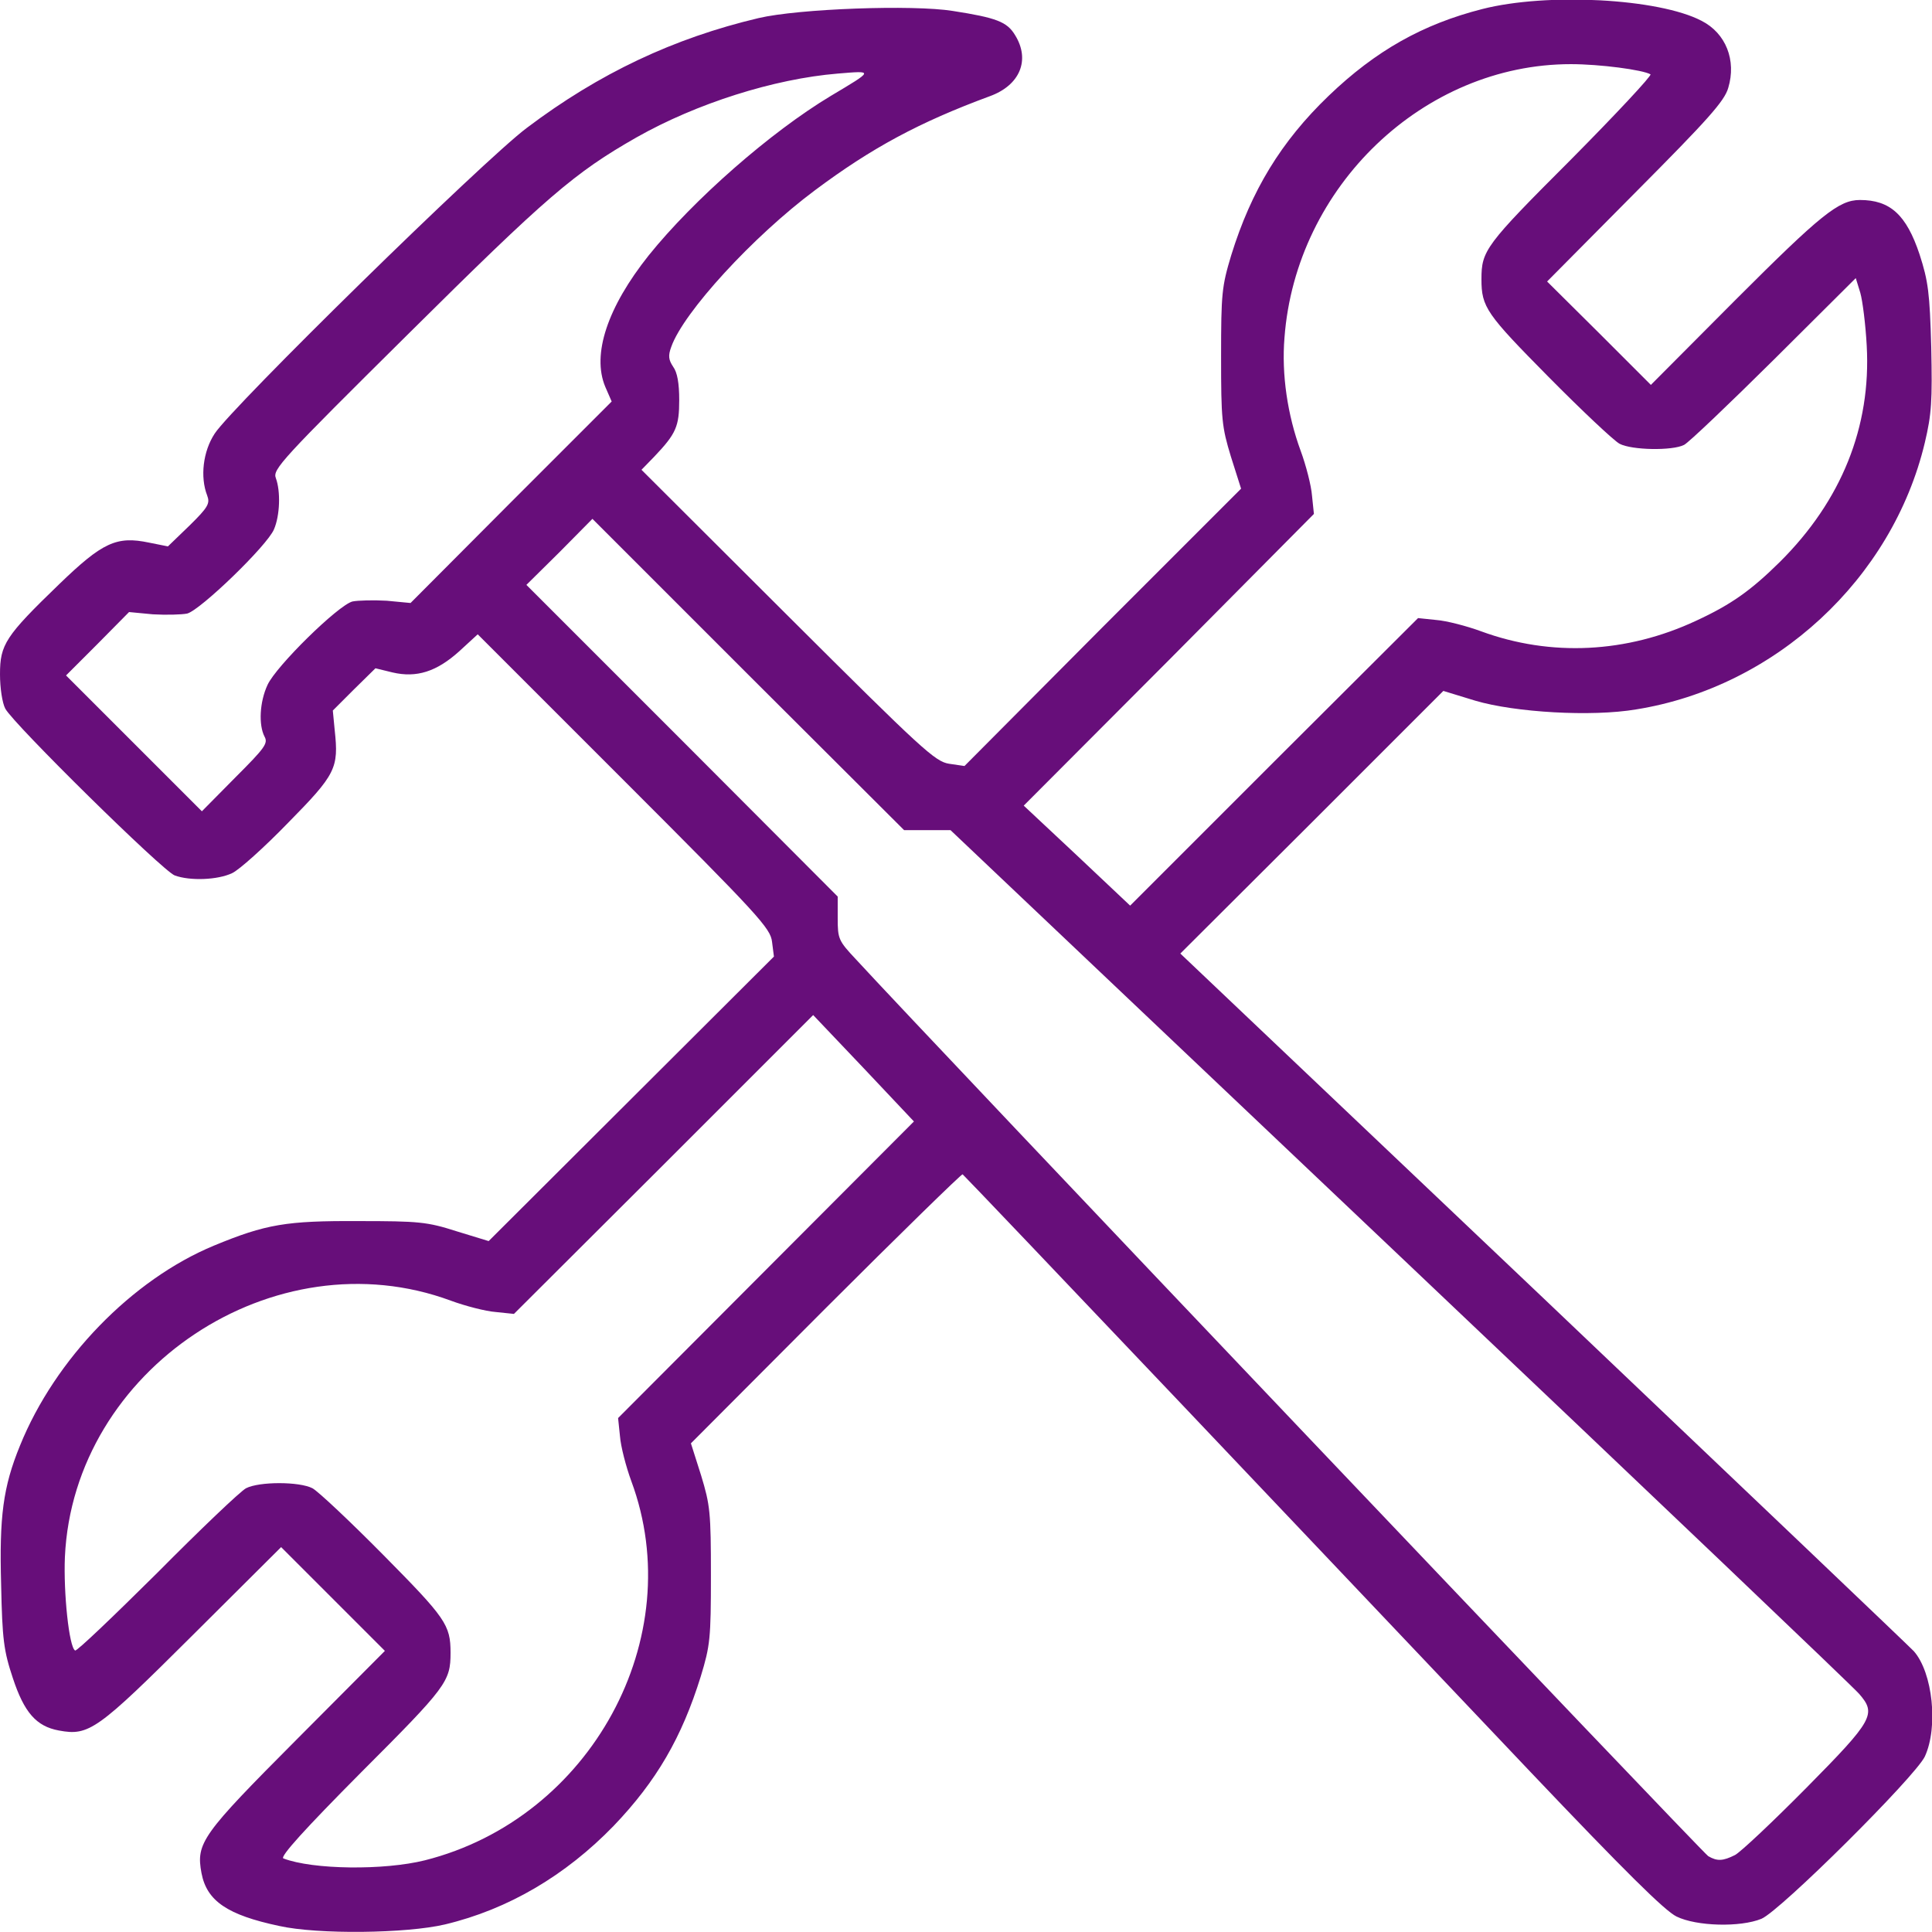 <!DOCTYPE svg PUBLIC "-//W3C//DTD SVG 20010904//EN" "http://www.w3.org/TR/2001/REC-SVG-20010904/DTD/svg10.dtd">
<svg version="1.0" xmlns="http://www.w3.org/2000/svg" width="512px" height="512px" viewBox="0 0 5120 5120" preserveAspectRatio="xMidYMid meet">
<g id="layer101" fill="#670e7a" stroke="none">
 <path d="M740 5104 c-137 -29 -192 -66 -206 -140 -15 -80 1 -102 252 -354 l234 -235 -138 -138 -137 -137 -235 234 c-252 251 -274 267 -354 252 -60 -11 -92 -48 -122 -139 -24 -72 -28 -102 -31 -247 -5 -181 5 -259 50 -369 93 -230 297 -440 514 -530 138 -57 192 -66 383 -65 160 0 182 2 260 27 l85 26 378 -377 378 -377 -5 -39 c-4 -36 -35 -70 -392 -427 l-388 -388 -49 45 c-60 54 -113 71 -177 56 l-45 -11 -57 56 -56 56 5 52 c11 101 3 117 -124 246 -63 65 -130 125 -148 133 -38 18 -111 21 -152 6 -32 -12 -427 -401 -449 -442 -8 -15 -14 -55 -14 -91 0 -79 14 -101 157 -239 115 -111 152 -128 238 -110 l50 10 57 -55 c50 -49 55 -59 47 -80 -19 -49 -11 -117 20 -164 46 -71 711 -723 827 -810 192 -145 390 -238 614 -291 106 -25 409 -36 515 -19 116 18 144 29 165 64 41 66 13 133 -67 162 -187 69 -313 137 -463 249 -165 123 -349 324 -381 415 -9 24 -7 35 5 53 11 15 16 44 16 88 0 70 -8 89 -66 150 l-34 35 388 387 c357 356 390 386 427 392 l41 6 366 -368 367 -367 -27 -85 c-24 -79 -26 -98 -26 -265 0 -168 2 -186 27 -269 53 -171 132 -301 258 -422 125 -120 250 -190 407 -230 172 -44 468 -28 581 31 65 33 93 105 71 178 -10 35 -54 84 -246 277 l-234 236 138 137 137 137 225 -226 c225 -225 273 -264 329 -264 80 0 123 39 158 144 23 71 27 102 31 246 3 143 1 177 -17 253 -86 361 -396 648 -765 707 -118 20 -321 8 -426 -23 l-85 -26 -348 348 -349 348 964 915 c529 503 971 924 980 934 50 57 65 201 29 279 -26 54 -383 409 -433 430 -56 23 -172 20 -225 -6 -31 -15 -137 -120 -386 -382 -189 -199 -603 -636 -922 -972 -318 -335 -581 -611 -584 -613 -3 -1 -167 159 -363 355 l-357 358 27 85 c24 79 26 98 26 265 0 167 -2 186 -27 268 -50 161 -117 277 -231 396 -127 131 -279 221 -447 261 -102 24 -336 27 -439 4z m386 -174 c440 -111 701 -590 547 -1005 -14 -38 -28 -92 -30 -119 l-5 -48 392 -393 392 -393 -133 -141 -134 -141 -396 396 -397 396 -48 -5 c-27 -2 -81 -16 -119 -30 -467 -173 -1000 181 -1023 679 -4 95 11 239 27 248 4 3 101 -90 217 -205 115 -116 221 -217 236 -225 35 -18 141 -18 176 0 15 8 100 88 189 178 164 166 177 184 177 258 0 76 -10 90 -237 317 -149 150 -216 224 -206 228 78 30 267 32 375 5z m3472 -14 c15 -8 100 -88 190 -179 177 -179 185 -195 139 -248 -12 -15 -559 -536 -1215 -1158 l-1193 -1131 -62 0 -61 0 -413 -412 -413 -413 -87 88 -88 87 413 413 412 413 0 57 c0 55 2 60 48 109 189 206 2245 2369 2259 2377 24 14 39 13 71 -3z m-792 -3273 c27 2 81 16 119 30 185 68 386 58 570 -28 93 -43 145 -80 222 -156 163 -162 242 -358 230 -573 -3 -56 -11 -119 -17 -140 l-12 -39 -216 215 c-120 119 -227 221 -239 227 -31 16 -139 14 -171 -3 -15 -8 -100 -88 -189 -178 -164 -166 -177 -184 -177 -258 0 -76 10 -90 236 -316 121 -122 216 -224 212 -227 -21 -12 -134 -27 -211 -27 -390 0 -729 324 -759 725 -8 97 8 205 43 300 14 38 28 92 30 119 l5 48 -384 387 -385 386 141 132 141 133 381 -381 382 -381 48 5z m-3105 309 c-16 -31 -13 -92 8 -137 23 -50 187 -211 225 -221 15 -3 56 -4 91 -2 l63 6 266 -267 267 -267 -17 -39 c-36 -86 6 -211 115 -348 119 -148 323 -327 483 -423 114 -68 114 -67 18 -59 -169 14 -374 79 -533 169 -165 94 -238 157 -604 520 -337 334 -361 360 -352 383 13 35 11 99 -5 136 -18 43 -195 214 -230 223 -15 3 -56 4 -91 2 l-63 -6 -83 84 -84 84 180 180 180 180 88 -89 c79 -79 88 -91 78 -109z"/>
 </g>

</svg>